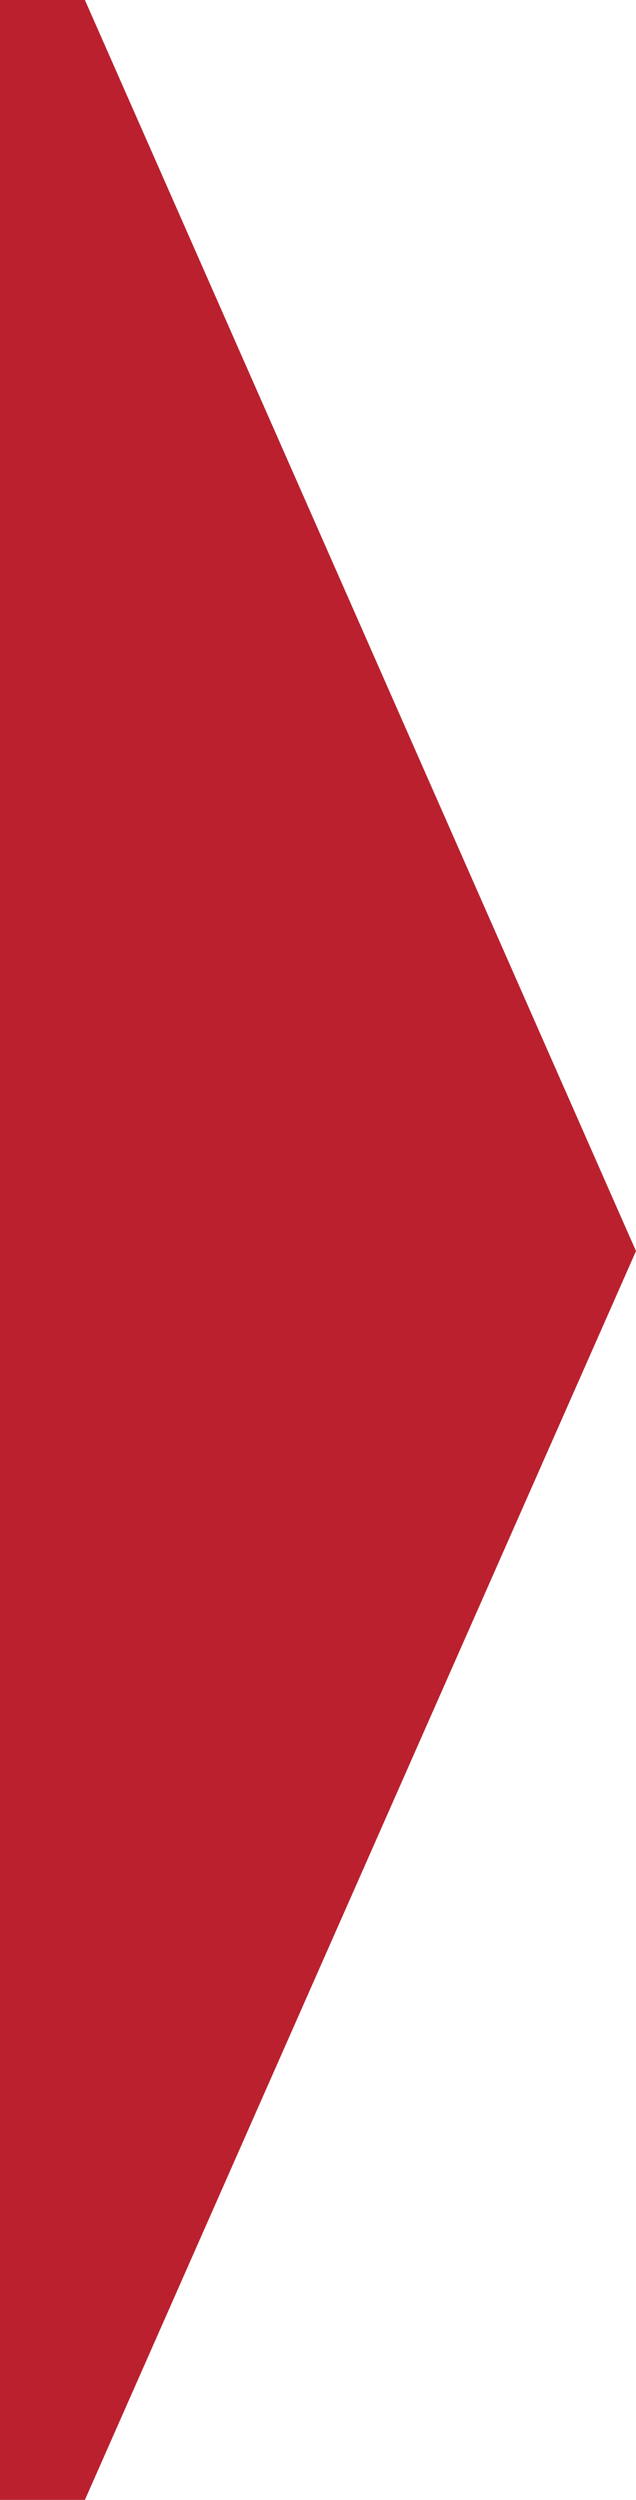 <svg id="afa78ec3-5007-44be-8015-012f12ef39dc" data-name="Layer 1" preserveAspectRatio="none" xmlns="http://www.w3.org/2000/svg" viewBox="0 0 22.47 88.24"><defs><style>.a2844d89-531c-45af-8e5a-a5b424d8f602{fill:#ba202e;}</style></defs><polygon class="a2844d89-531c-45af-8e5a-a5b424d8f602" points="22.47 44.16 3 0 0 0 0 88.24 3 88.24 22.47 44.16"/></svg>